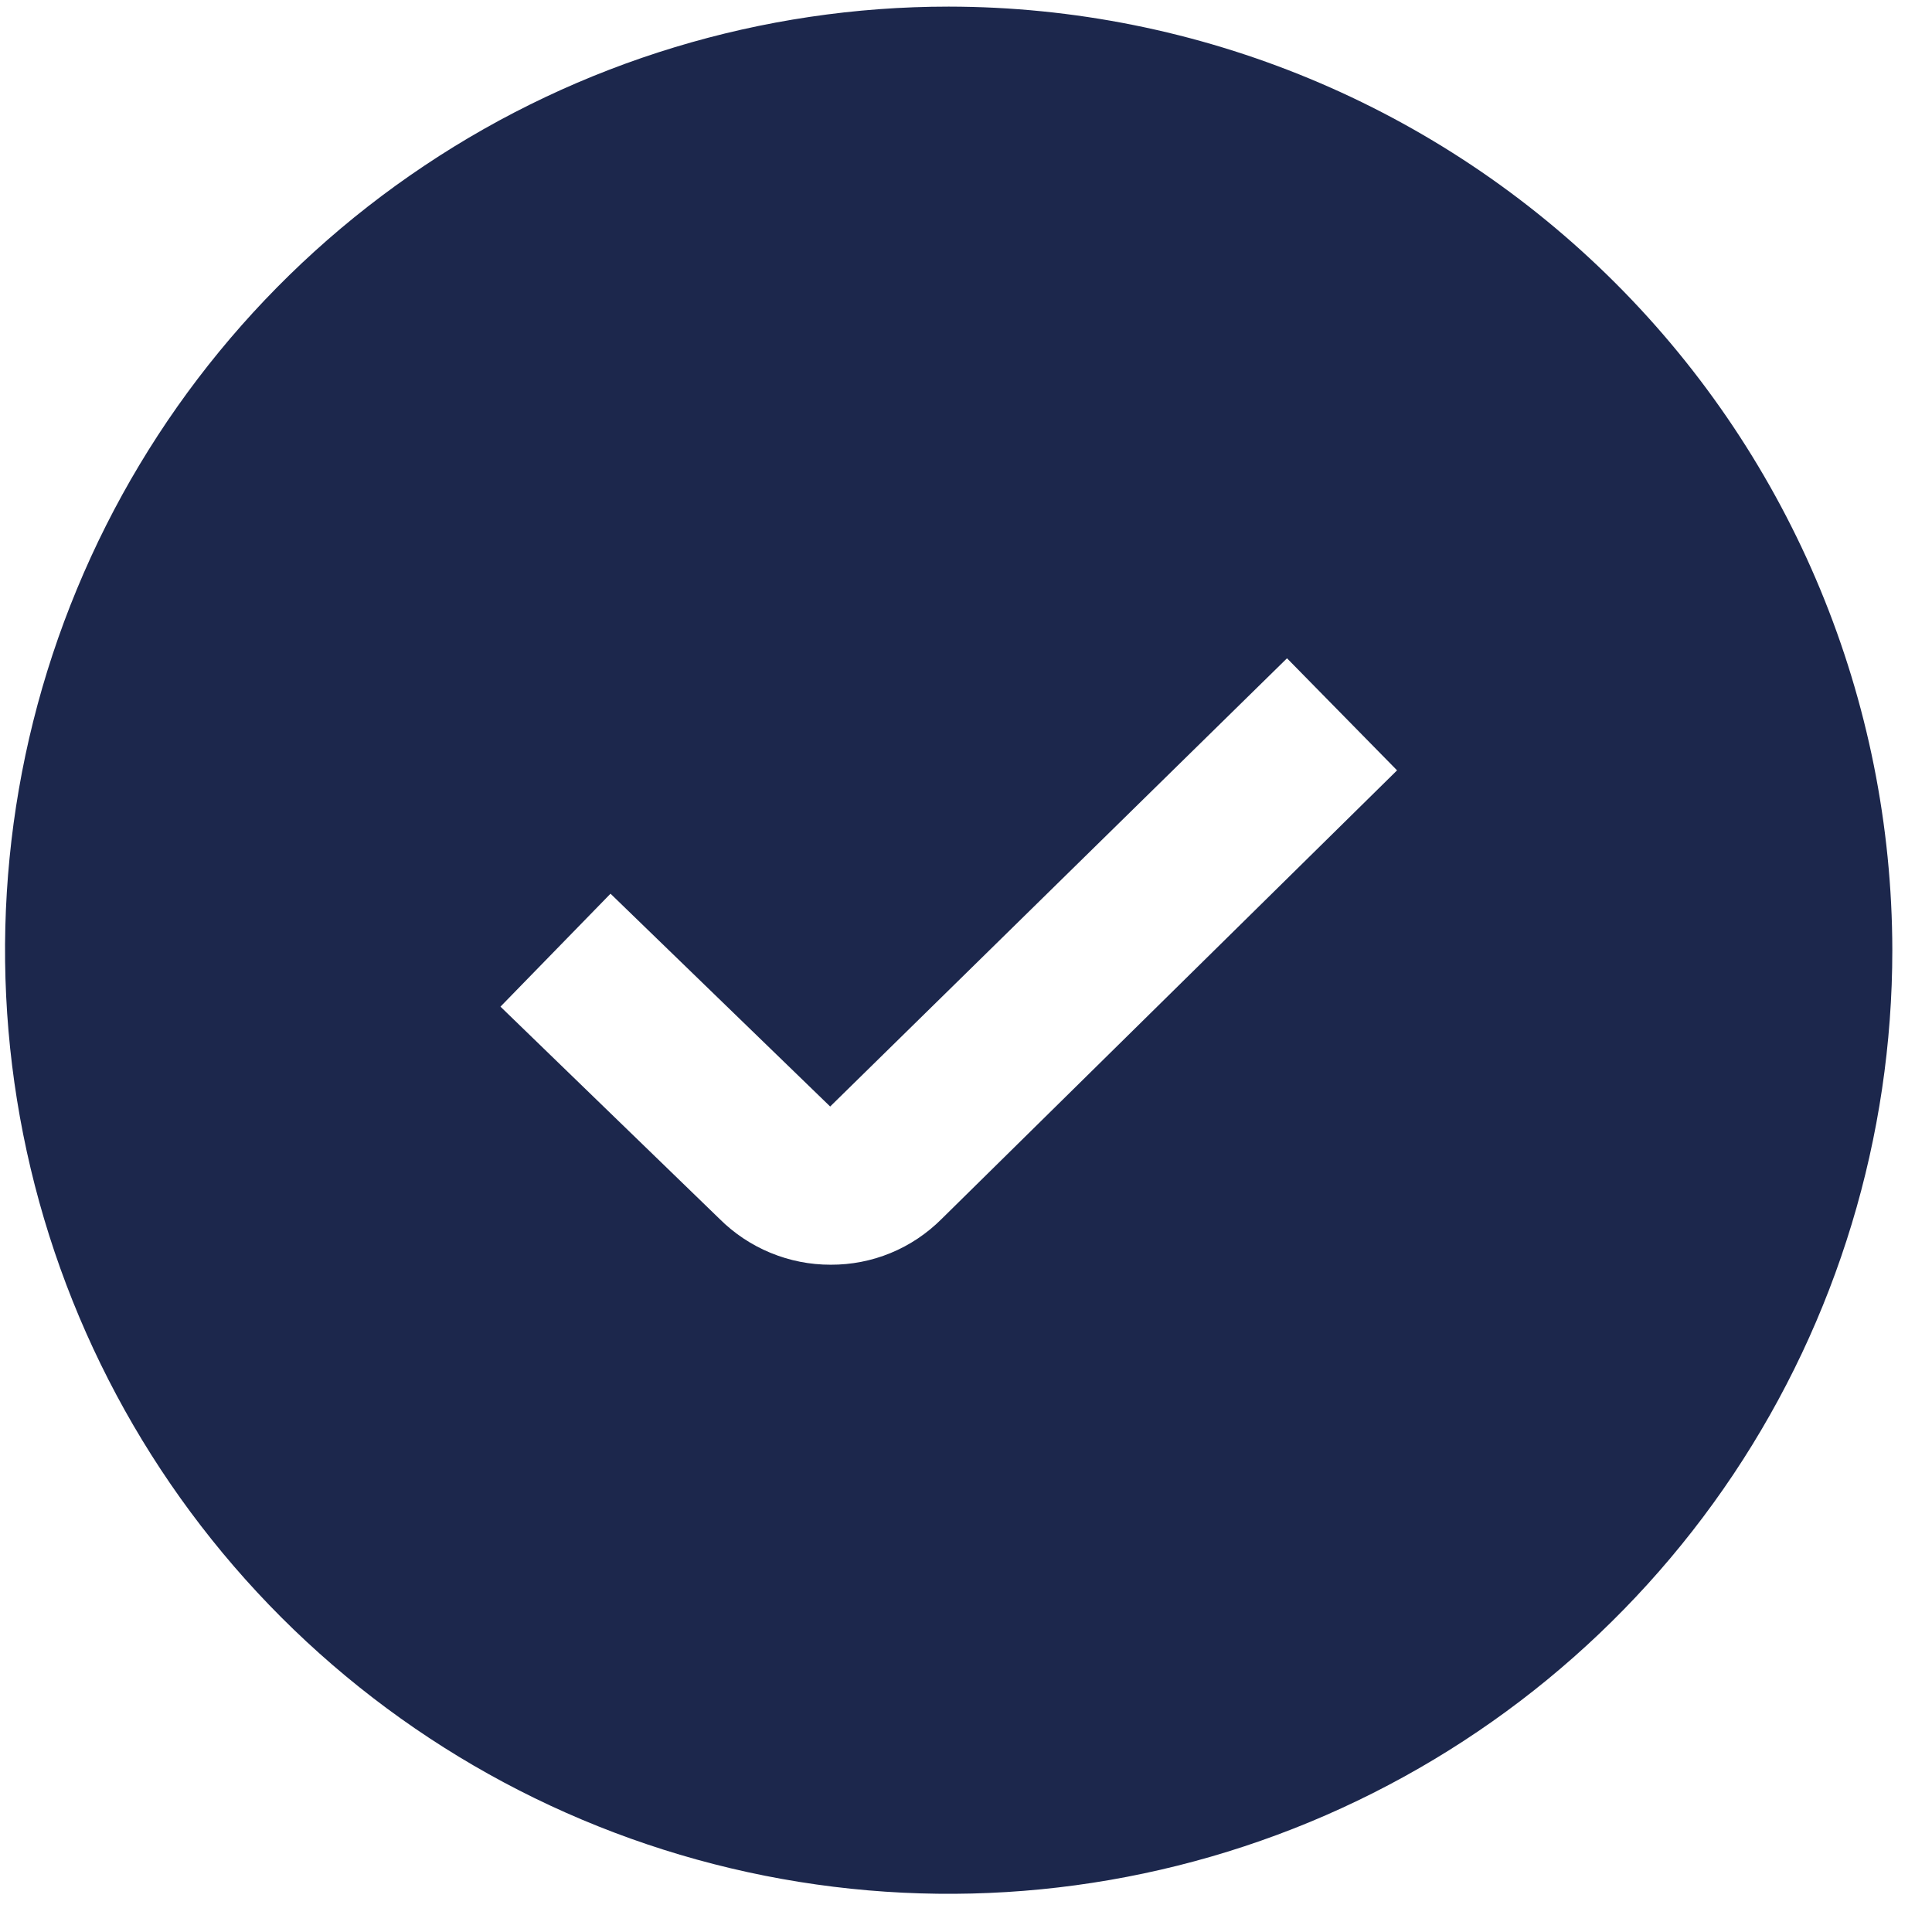 <svg width="26" height="26" viewBox="0 0 26 26" fill="none" xmlns="http://www.w3.org/2000/svg">
<path d="M12.767 0.089C10.255 0.089 7.8 0.833 5.712 2.229C3.623 3.624 1.996 5.607 1.035 7.928C0.073 10.248 -0.178 12.802 0.312 15.265C0.802 17.728 2.011 19.991 3.787 21.767C5.563 23.543 7.826 24.752 10.29 25.242C12.753 25.732 15.306 25.481 17.627 24.52C19.947 23.558 21.93 21.931 23.326 19.843C24.721 17.754 25.466 15.299 25.466 12.787C25.462 9.421 24.123 6.193 21.742 3.812C19.362 1.431 16.134 0.092 12.767 0.089ZM12.671 16.405C12.475 16.601 12.242 16.757 11.987 16.862C11.731 16.968 11.456 17.021 11.18 17.02C10.901 17.021 10.626 16.966 10.369 16.86C10.112 16.754 9.878 16.598 9.681 16.401L6.735 13.547L8.216 12.027L11.172 14.891L17.32 8.859L18.801 10.367L12.671 16.405Z" fill="#1C274C"/>
</svg>
